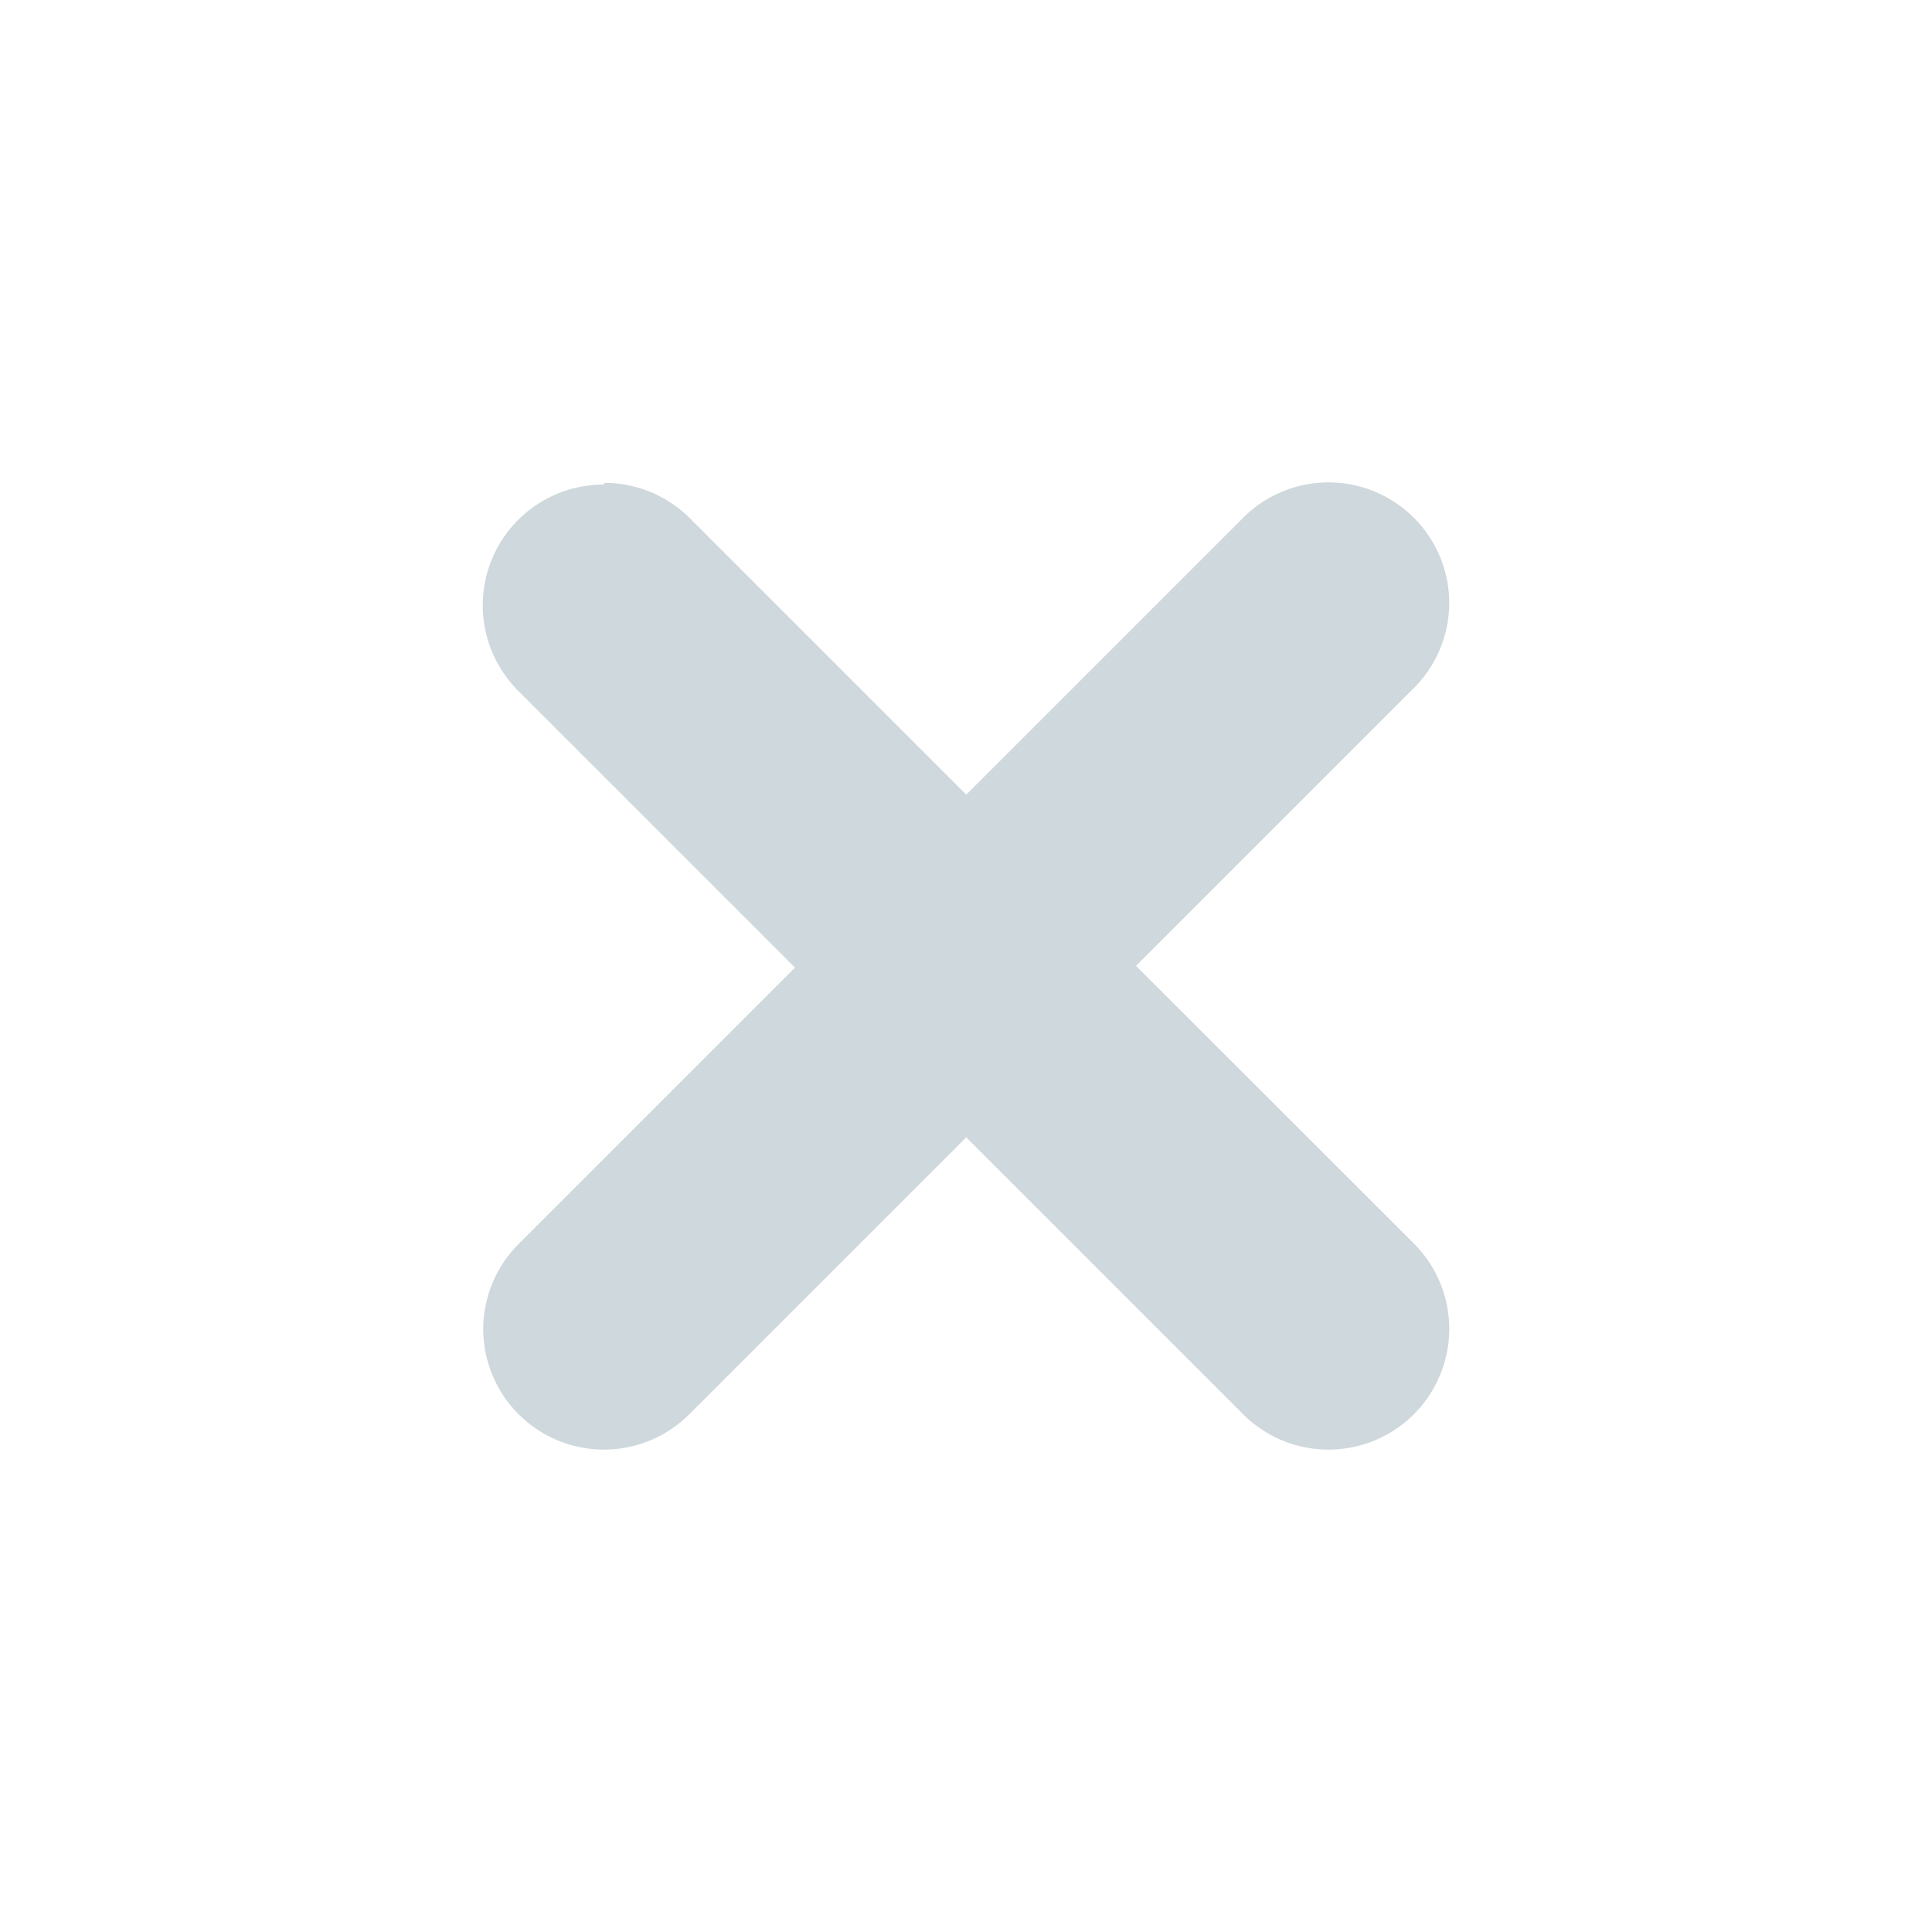 <svg xmlns="http://www.w3.org/2000/svg" width="16" height="16" version="1.1" viewBox="0 0 16 16">
 <defs>
  <style id="current-color-scheme" type="text/css">
   .ColorScheme-Text { color:#cfd8dc; } .ColorScheme-Highlight { color:#00bcd4; }
  </style>
 </defs>
 <path style="fill:currentColor" class="ColorScheme-Text" d="M 11.002,3.995 A 1,1 0 0 0 10.295,4.288 L 8.002,6.581 5.719,4.298 a 1,1 0 0 0 -0.01,-0.01 1,1 0 0 0 -0.701,-0.289 l -0.01,0.014 a 1,1 0 0 0 -1,1 1,1 0 0 0 0.293,0.707 L 6.584,8.013 4.291,10.306 a 1,1 0 0 0 -0.289,0.699 1,1 0 0 0 1,1 1,1 0 0 0 0.707,-0.293 L 8.002,9.419 10.285,11.702 a 1,1 0 0 0 0.717,0.303 1,1 0 0 0 1,-1 1,1 0 0 0 -0.293,-0.707 L 9.408,7.999 11.691,5.716 a 1,1 0 0 0 0.311,-0.721 1,1 0 0 0 -1,-1 z"/>
</svg>
